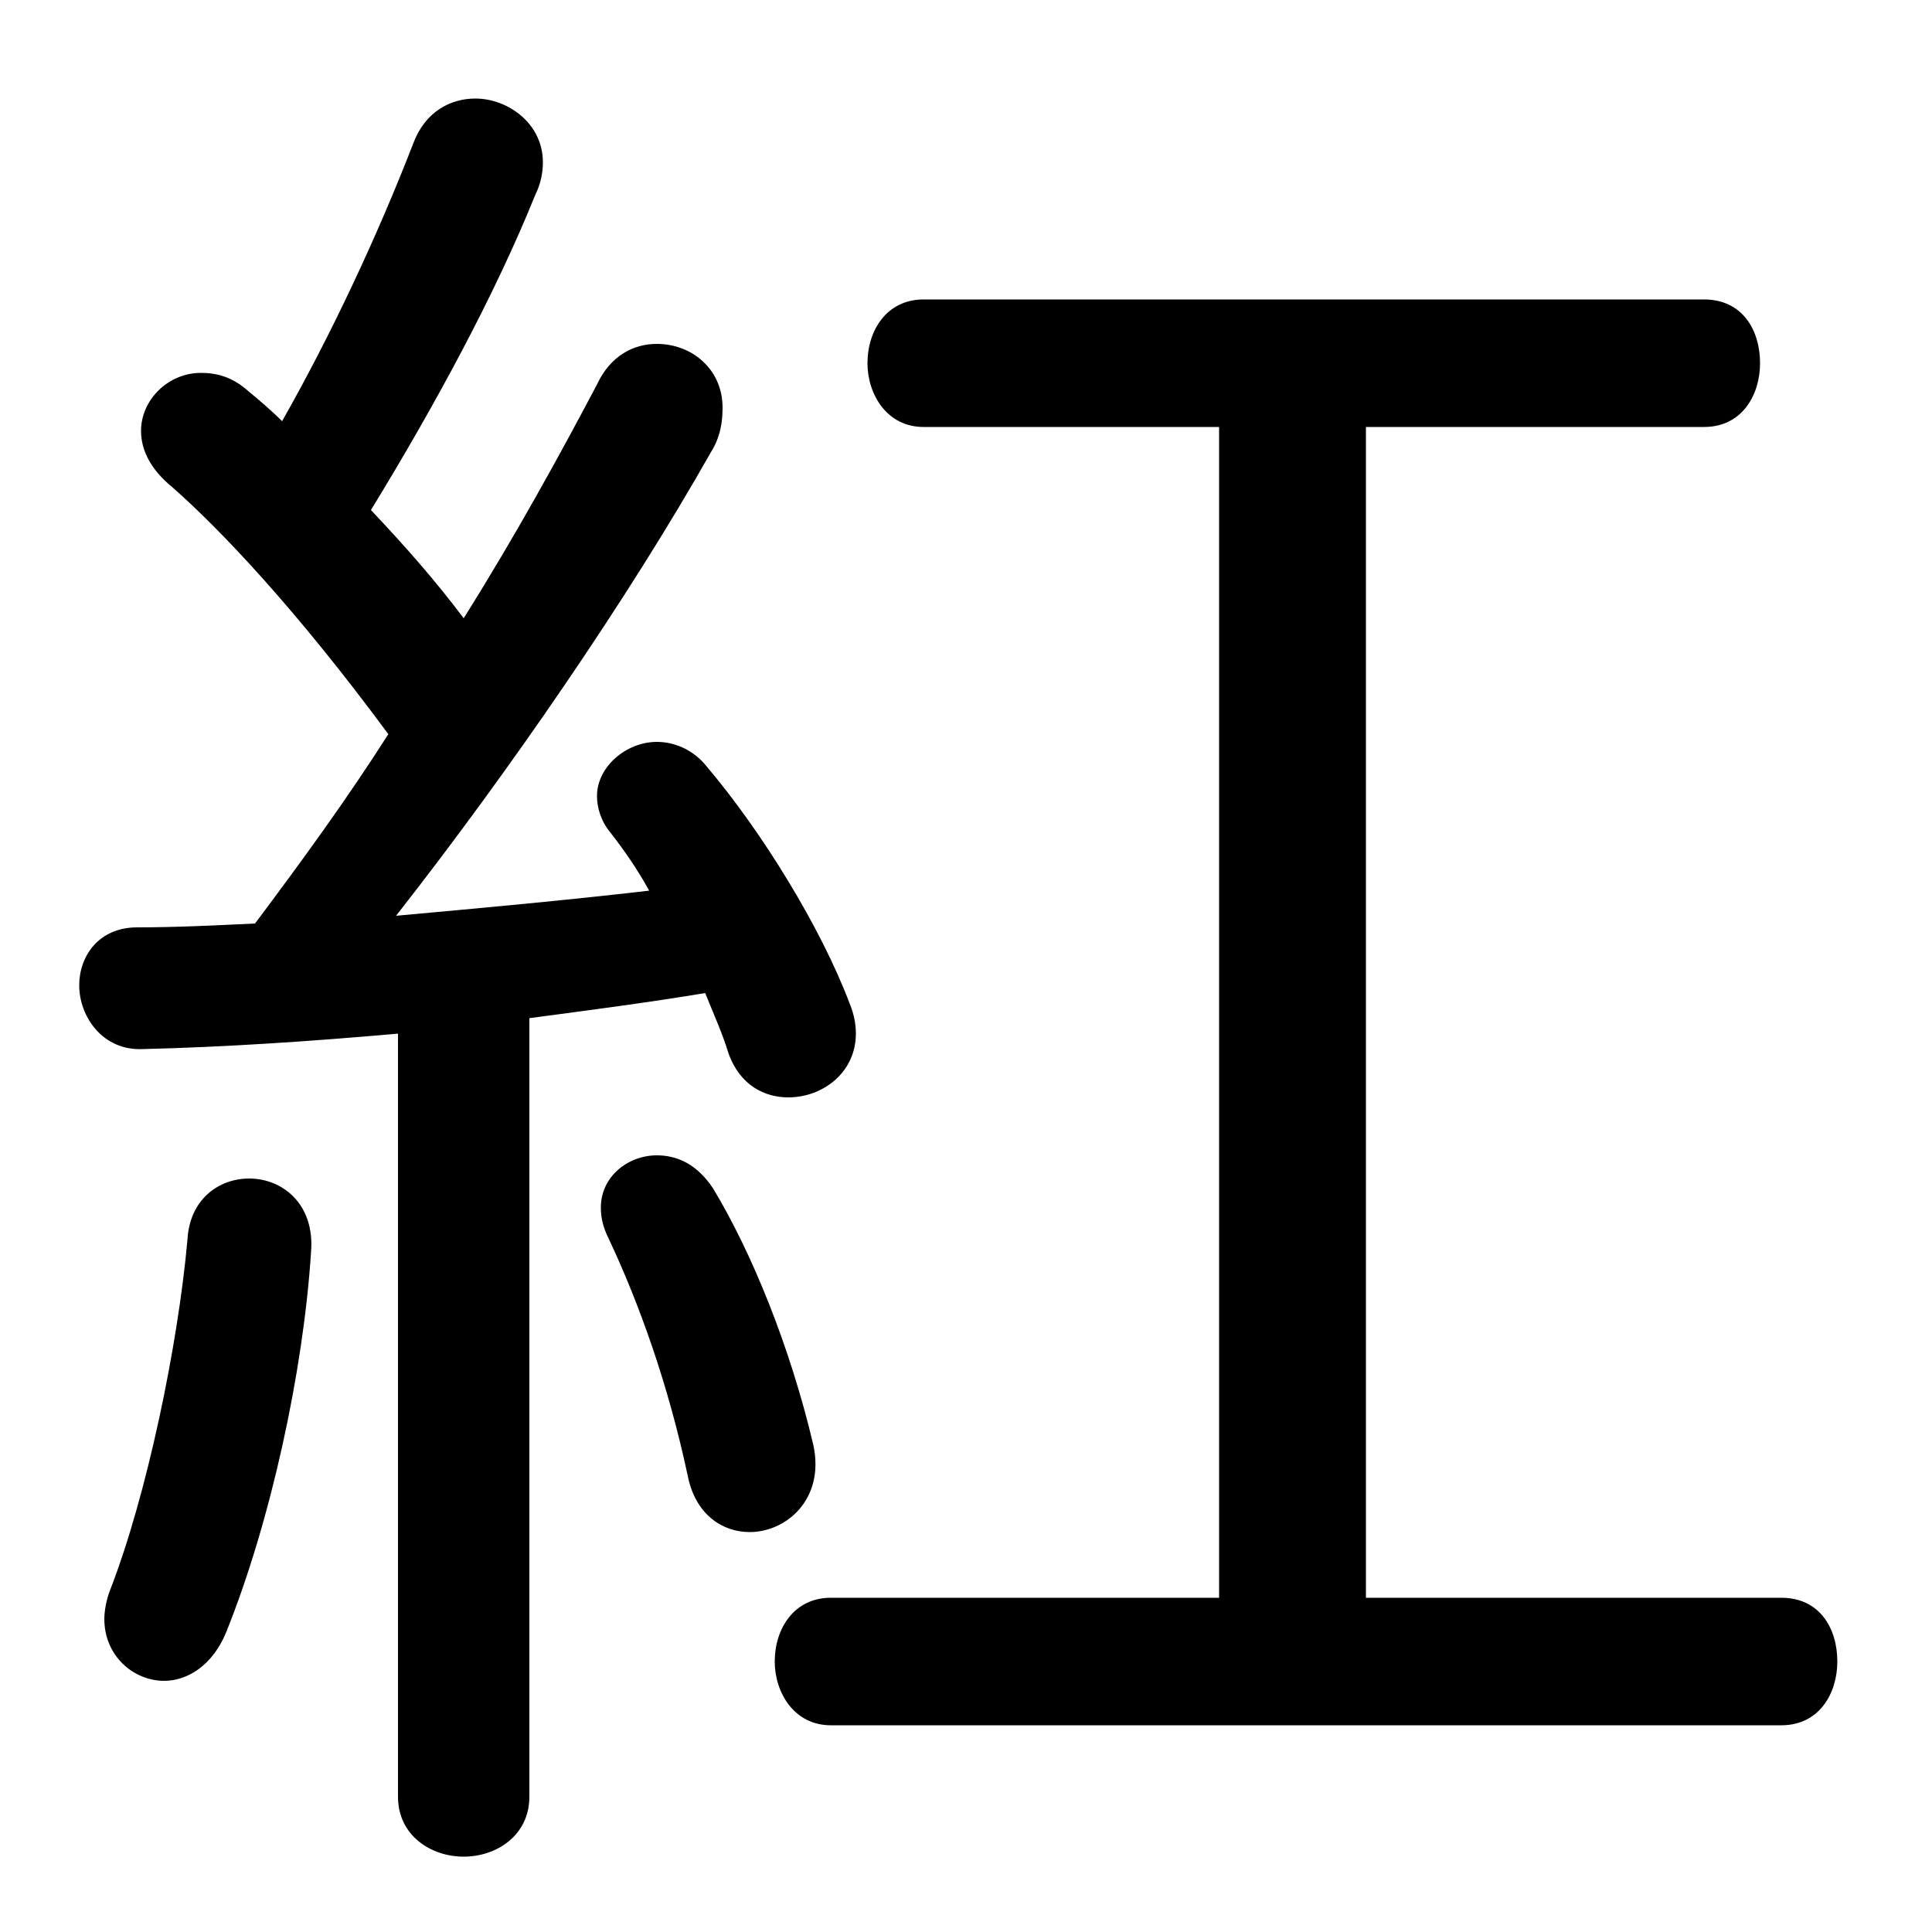 <svg xmlns="http://www.w3.org/2000/svg" viewBox="0 -44.0 50.0 50.0">
    <rect x="0" y="-44.0" width="50.0" height="50.0" fill="#808080" stroke="none"/>
    <g transform="scale(1, -1)">
        <!-- ボディの枠 -->
        <rect x="0" y="-6.0" width="50.0" height="50.0"
            stroke="white" fill="white"/>
        <!-- グリフ座標系の原点 -->
        <circle cx="0" cy="0" r="5" fill="white"/>
        <!-- グリフのアウトライン -->
        <g style="fill:black;stroke:#000000;stroke-width:0;stroke-linecap:round;stroke-linejoin:round;">
        <path d="M 10.3 -2.5 C 10.3 -3.5 11.15 -4.05 12.0 -4.05 C 12.85 -4.05 13.7 -3.5 13.7 -2.5 L 13.7 17.65 C 15.2 17.85 16.75 18.05 18.25 18.3 C 18.45 17.8 18.7 17.25 18.85 16.75 C 19.15 15.9 19.8 15.6 20.4 15.6 C 21.3 15.6 22.15 16.25 22.15 17.25 C 22.15 17.5 22.1 17.75 22.0 18.0 C 21.25 20.0 19.7 22.5 18.3 24.15 C 17.95 24.6 17.45 24.8 17.0 24.8 C 16.2 24.8 15.45 24.15 15.45 23.4 C 15.45 23.1 15.55 22.75 15.8 22.45 C 16.15 22.0 16.5 21.5 16.8 20.95 C 14.65 20.7 12.45 20.5 10.25 20.3 C 13.15 24.0 16.25 28.5 18.4 32.3 C 18.65 32.7 18.7 33.1 18.7 33.45 C 18.7 34.45 17.9 35.1 17.0 35.1 C 16.4 35.1 15.8 34.8 15.45 34.05 C 14.5 32.25 13.35 30.15 12.0 28.0 C 11.25 29.0 10.45 29.9 9.6 30.8 C 11.25 33.5 12.8 36.35 13.85 38.95 C 14.0 39.25 14.05 39.55 14.05 39.8 C 14.05 40.8 13.15 41.45 12.3 41.45 C 11.65 41.45 11.0 41.1 10.7 40.3 C 9.75 37.85 8.55 35.3 7.3 33.1 C 7.0 33.4 6.7 33.65 6.4 33.9 C 6.0 34.25 5.6 34.35 5.2 34.35 C 4.35 34.35 3.65 33.65 3.65 32.85 C 3.65 32.35 3.9 31.85 4.45 31.4 C 5.7 30.3 7.65 28.25 10.05 25.0 C 9.0 23.35 7.8 21.7 6.6 20.1 C 5.55 20.05 4.55 20.0 3.55 20.0 C 2.55 20.0 2.05 19.25 2.05 18.5 C 2.05 17.7 2.65 16.8 3.7 16.85 C 5.8 16.9 8.05 17.05 10.3 17.25 Z M 35.35 2.65 L 35.35 32.95 L 44.1 32.95 C 45.1 32.95 45.55 33.8 45.55 34.6 C 45.55 35.45 45.1 36.25 44.1 36.25 L 23.9 36.25 C 22.95 36.25 22.45 35.45 22.45 34.6 C 22.45 33.8 22.95 32.95 23.9 32.95 L 31.55 32.95 L 31.55 2.65 L 21.5 2.65 C 20.55 2.65 20.05 1.85 20.05 1.0 C 20.05 0.2 20.55 -0.65 21.5 -0.65 L 46.1 -0.65 C 47.1 -0.65 47.55 0.2 47.55 1.0 C 47.55 1.85 47.1 2.65 46.1 2.65 Z M 18.45 13.25 C 18.05 13.85 17.55 14.1 17.0 14.1 C 16.25 14.1 15.55 13.55 15.55 12.75 C 15.55 12.5 15.6 12.25 15.75 11.95 C 16.55 10.25 17.3 8.15 17.8 5.8 C 18.0 4.8 18.7 4.35 19.4 4.35 C 20.35 4.35 21.35 5.2 21.05 6.6 C 20.45 9.15 19.45 11.6 18.45 13.25 Z M 4.85 11.9 C 4.6 9.15 3.8 5.3 2.85 2.85 C 2.75 2.6 2.7 2.3 2.7 2.1 C 2.7 1.15 3.45 0.5 4.25 0.5 C 4.85 0.5 5.5 0.9 5.85 1.75 C 7.0 4.6 7.85 8.5 8.05 11.6 C 8.15 12.85 7.3 13.5 6.45 13.5 C 5.65 13.5 4.9 12.95 4.85 11.9 Z"/>
    </g>
    </g>
</svg>
